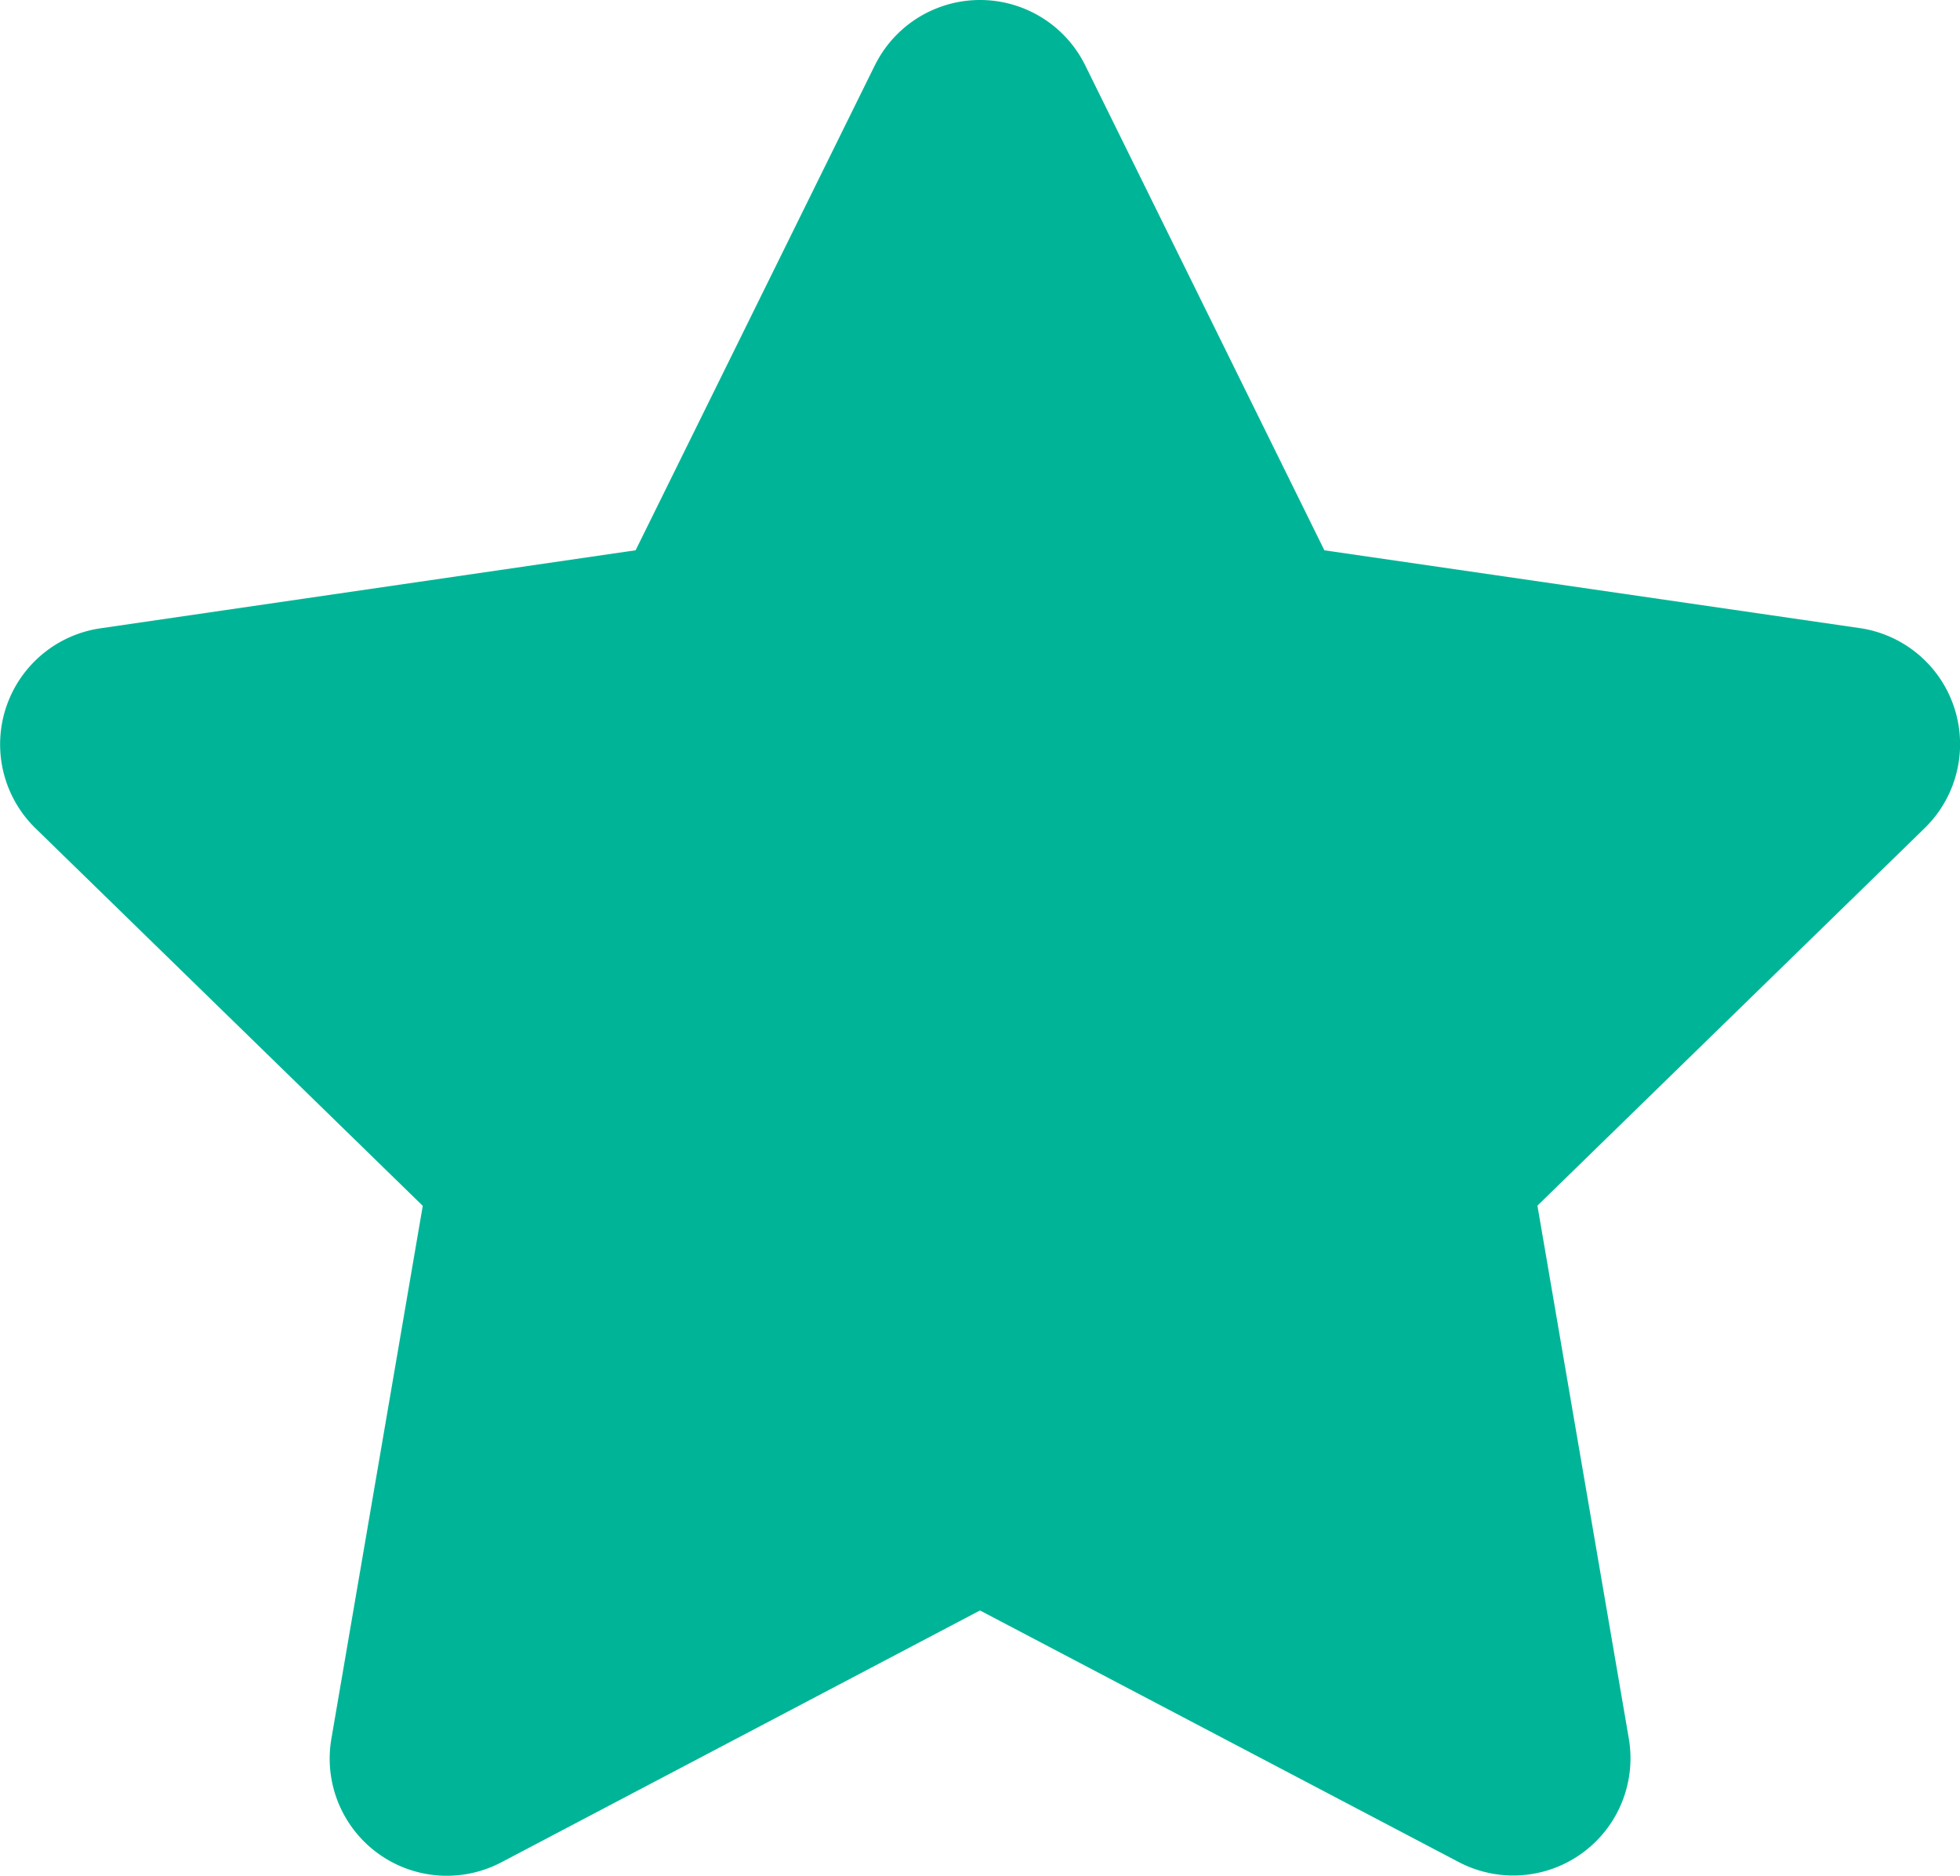 <svg xmlns="http://www.w3.org/2000/svg" width="49.319" height="47.205" viewBox="0 0 49.319 47.205">
  <path id="Icon_awesome-star" data-name="Icon awesome-star" d="M23.455,1.641l-6.02,12.205L3.967,15.81a2.951,2.951,0,0,0-1.632,5.033l9.744,9.5-2.3,13.413a2.948,2.948,0,0,0,4.277,3.107L26.1,40.525,38.15,46.858a2.95,2.95,0,0,0,4.277-3.107l-2.3-13.413,9.744-9.5a2.951,2.951,0,0,0-1.632-5.033L34.766,13.847,28.747,1.641a2.952,2.952,0,0,0-5.291,0Z" transform="translate(-1.441 0.001)" fill="#00b597"/>
</svg>
